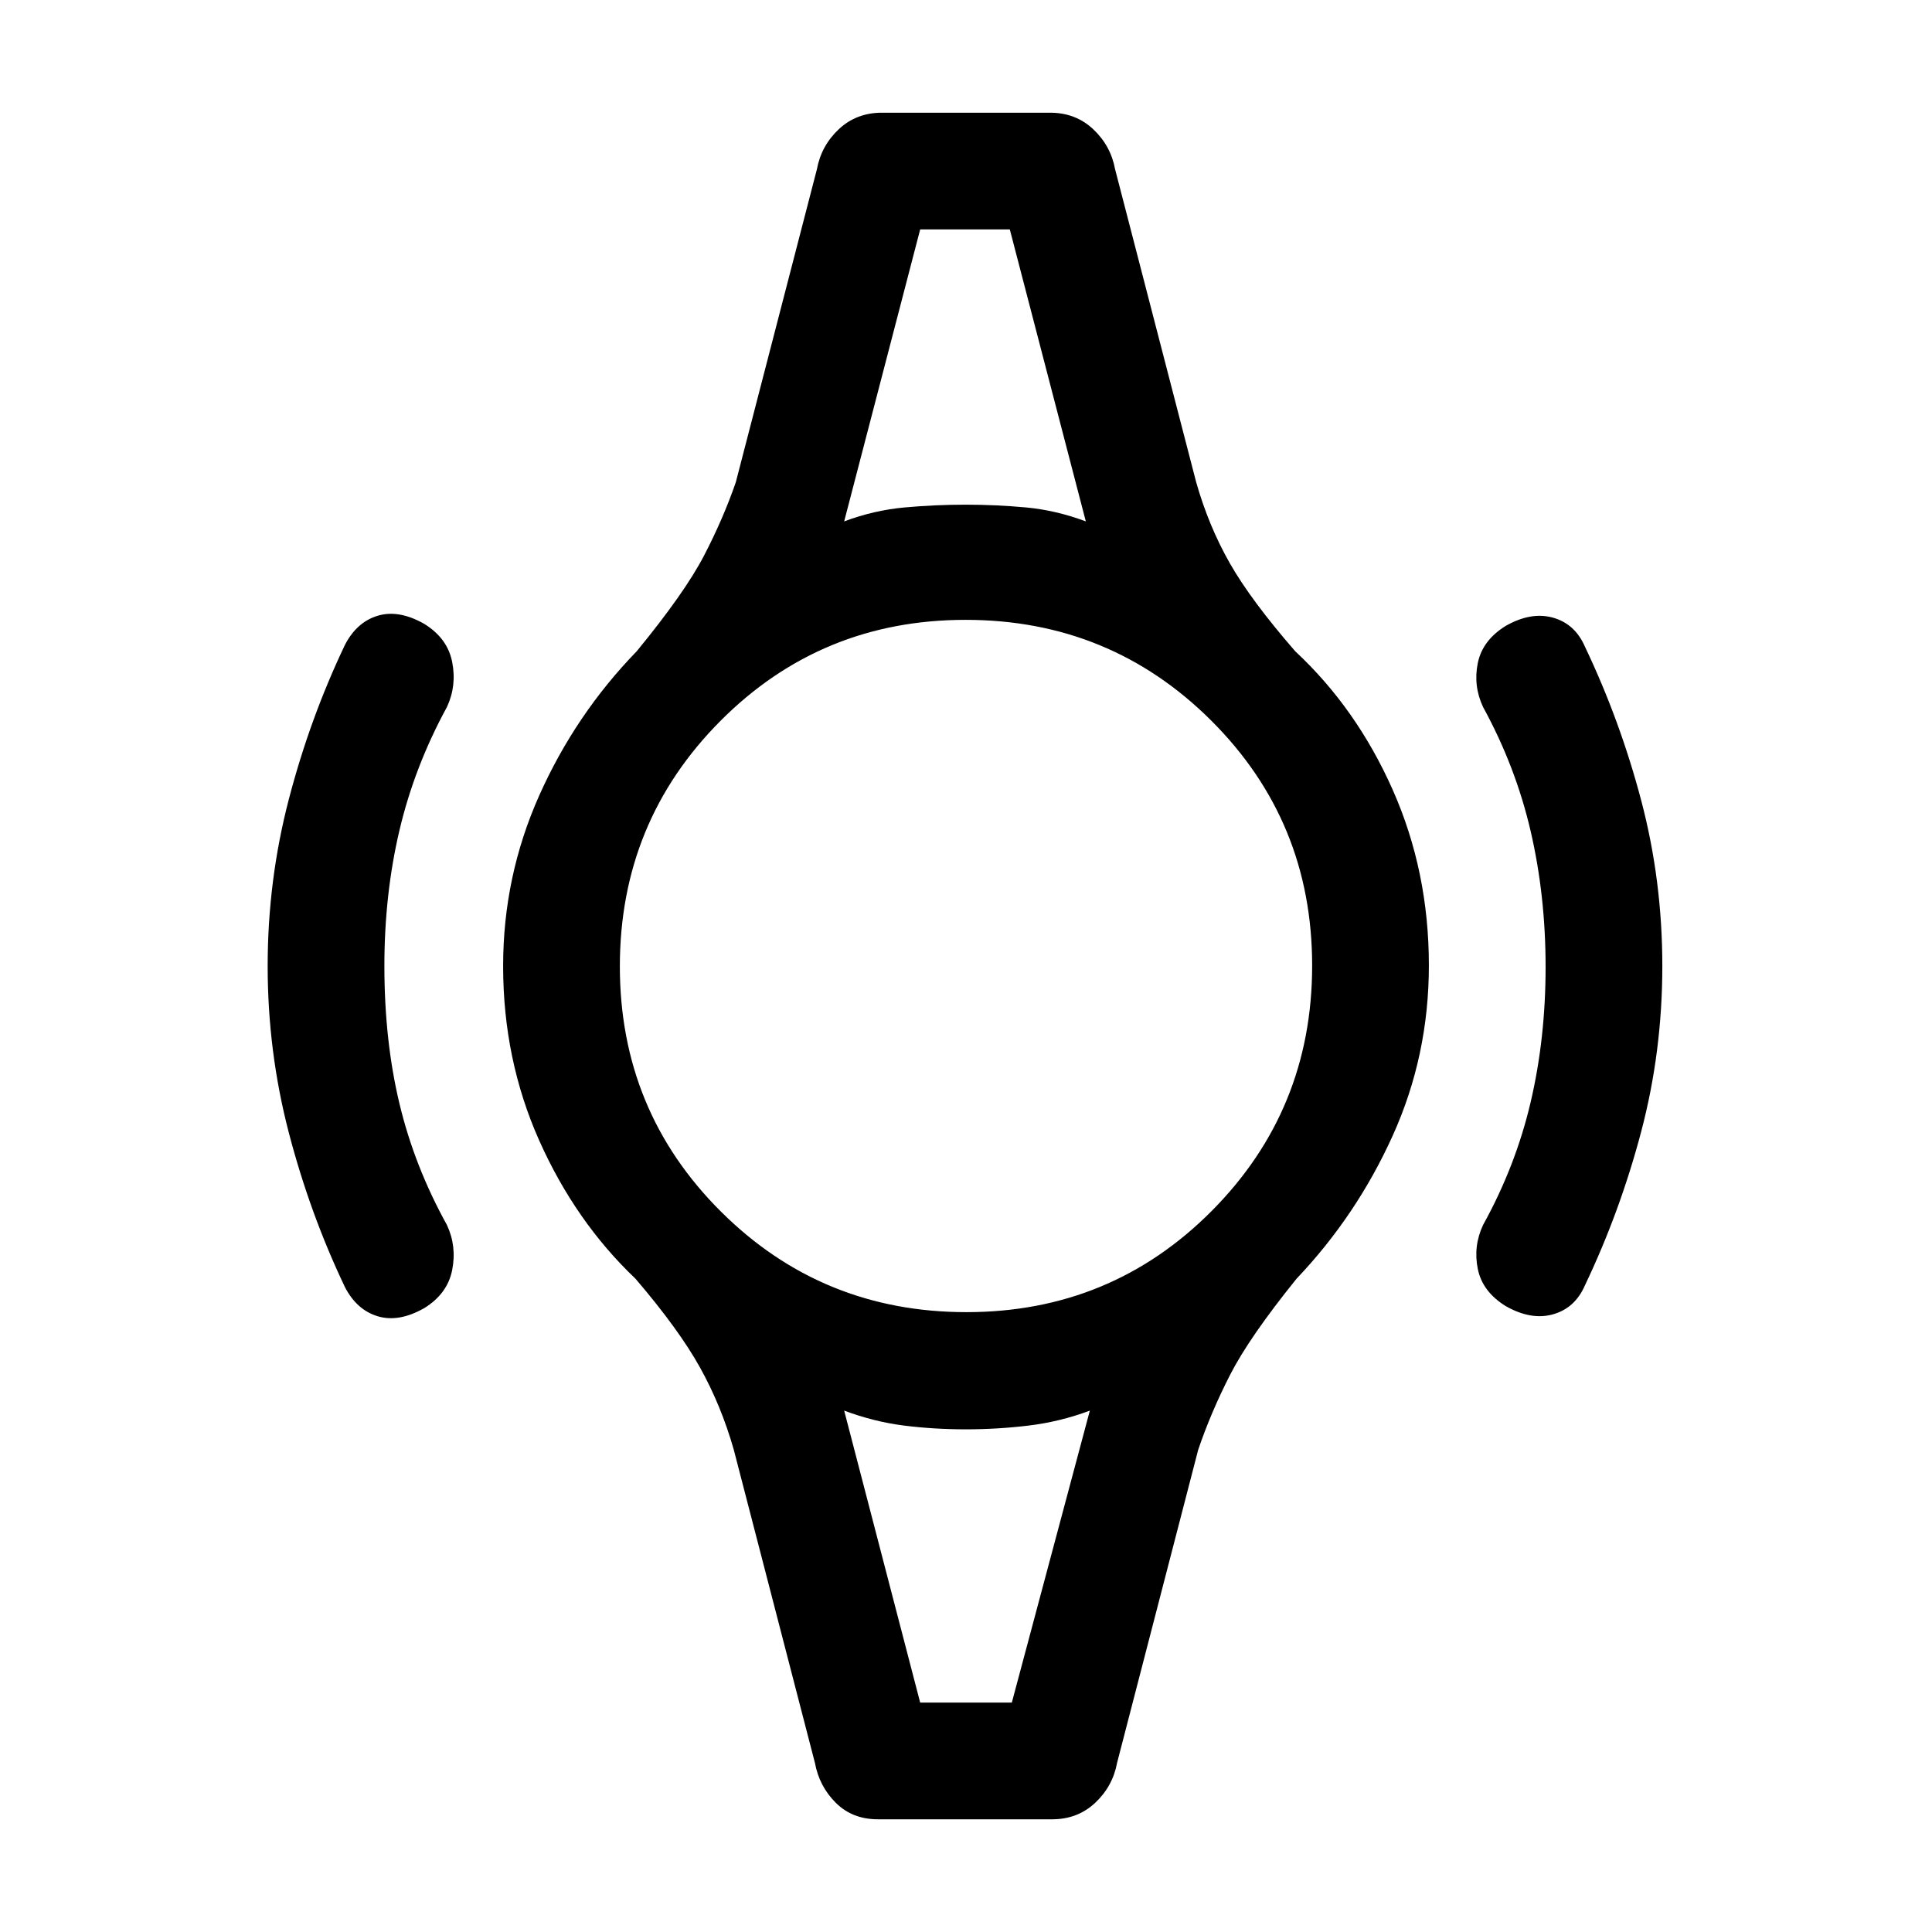<svg xmlns="http://www.w3.org/2000/svg" height="20" viewBox="0 -960 960 960" width="20"><path d="M133-480q0-42.49 10.5-82.79 10.5-40.29 27.96-76.9 5.92-11.31 16.35-14.39 10.42-3.07 23 4.08 11.57 7.15 13.88 18.96 2.31 11.81-2.61 22.35-16.18 29.69-23.63 61.42Q191-515.53 191-480q0 37 7.45 68.23 7.45 31.23 23.63 60.46 4.92 10.54 2.61 22.35-2.31 11.81-13.88 18.96-12.58 7.15-23 4.08-10.43-3.08-16.35-14.39-17.46-36.61-27.96-76.9Q133-437.51 133-480Zm693 0q0 42.49-10.5 82.29-10.5 39.79-27.96 76.4-4.92 11.31-15.85 14.39-10.92 3.07-23.5-4.08-11.57-7.15-13.88-18.46-2.31-11.31 2.61-21.85 16.18-29.23 23.63-60.96Q768-444 768-479.5t-7.45-67.58q-7.45-32.07-23.63-61.61-4.92-10.54-2.61-21.85 2.31-11.31 13.88-18.46 12.58-7.15 23.5-4.08 10.93 3.08 15.85 14.39 17.46 36.61 27.96 76.4Q826-522.49 826-480ZM457.23-846h48.31-51.58 3.27Zm0 732h-3.96 53.96-50Zm-21 58q-12.69 0-20.92-8.19-8.23-8.19-10.39-19.89l-40.3-155.54q-6.24-21.92-16.81-40.92-10.58-19-32.05-44.09-29.84-28.37-47.8-68.61Q250-433.49 250-479.95q0-44.59 17.96-84.82 17.96-40.23 48.43-71.63 23.84-29.06 33.4-47.45 9.56-18.38 15.83-36.53l40.3-155.54q2.16-11.7 10.89-19.89 8.73-8.19 21.42-8.19h83.54q12.69 0 21.42 8.19 8.73 8.19 10.89 19.89l40.3 155.54q6.24 21.92 16.81 40.42 10.58 18.5 32.42 43.59 30.47 28.37 48.43 68.85Q710-527.04 710-480.3q0 44.84-17.96 84.57-17.96 39.73-47.8 71.13-23.47 29.06-33.03 47.78-9.56 18.72-15.83 37.2l-40.3 155.54q-2.16 11.7-10.89 19.89Q535.46-56 522.77-56h-86.54Zm43.97-252q71.8 0 121.8-50.2t50-122q0-71.8-50.2-121.8t-122-50Q408-652 358-601.8t-50 122q0 71.8 50.2 121.8t122 50Zm-60.74-392.92q14.77-5.54 29.96-6.93 15.18-1.38 30.38-1.38t30.08 1.38q14.89 1.39 29.66 6.93L501.77-846h-44.54l-37.77 145.08ZM457.23-114h45.54l38.77-145.08q-14.77 5.54-30.35 7.43-15.58 1.88-31.19 1.88-16 0-30.88-1.88-14.89-1.89-29.66-7.43L457.23-114Z"/></svg>